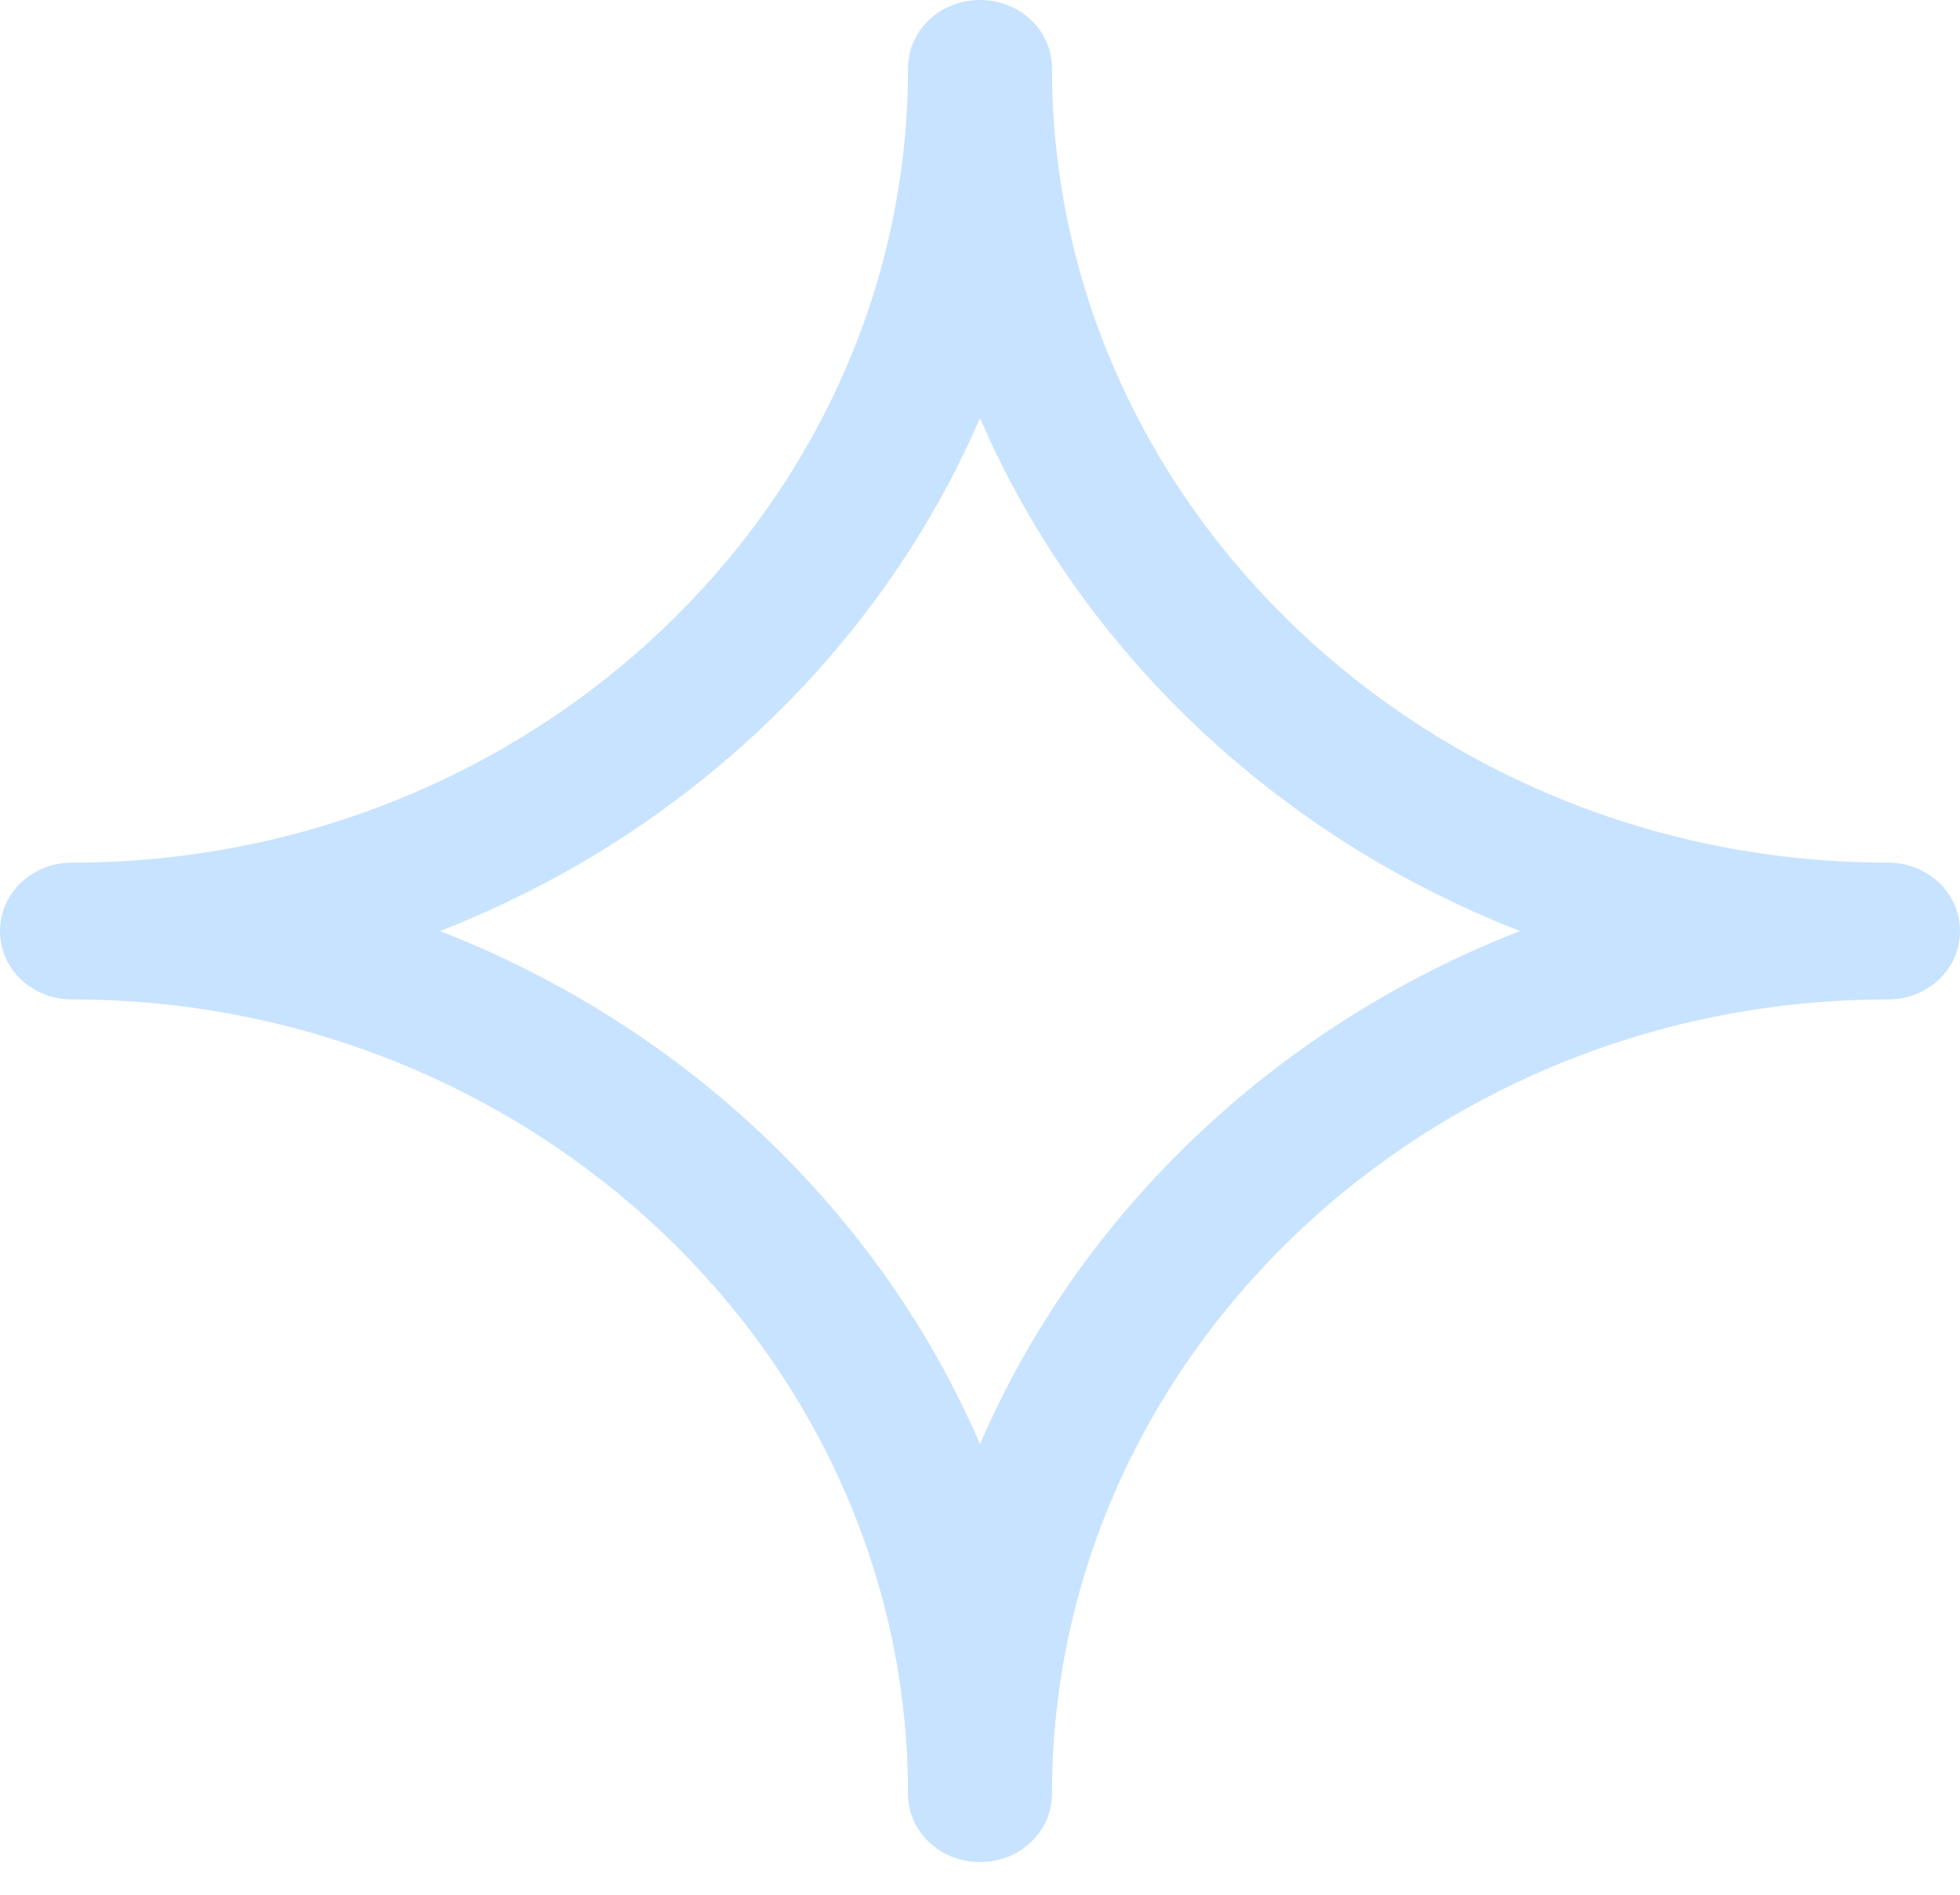 <svg width="30" height="29" fill="none" xmlns="http://www.w3.org/2000/svg"><path d="M28.898 13.203c-7.04 0-12.796-5.467-12.796-12.156C16.102.465 15.612 0 15 0c-.612 0-1.102.465-1.102 1.047 0 6.689-5.755 12.156-12.796 12.156C.49 13.203 0 13.668 0 14.25c0 .582.49 1.047 1.102 1.047 7.04 0 12.796 5.467 12.796 12.156 0 .582.49 1.047 1.102 1.047.612 0 1.102-.465 1.102-1.047 0-6.689 5.755-12.156 12.796-12.156.612 0 1.102-.465 1.102-1.047 0-.582-.49-1.047-1.102-1.047zM15 22.102c-1.53-3.548-4.53-6.398-8.265-7.852 3.734-1.454 6.734-4.304 8.265-7.852 1.53 3.548 4.53 6.398 8.265 7.852-3.734 1.454-6.734 4.304-8.265 7.852z" fill="#C8E3FF"/></svg>